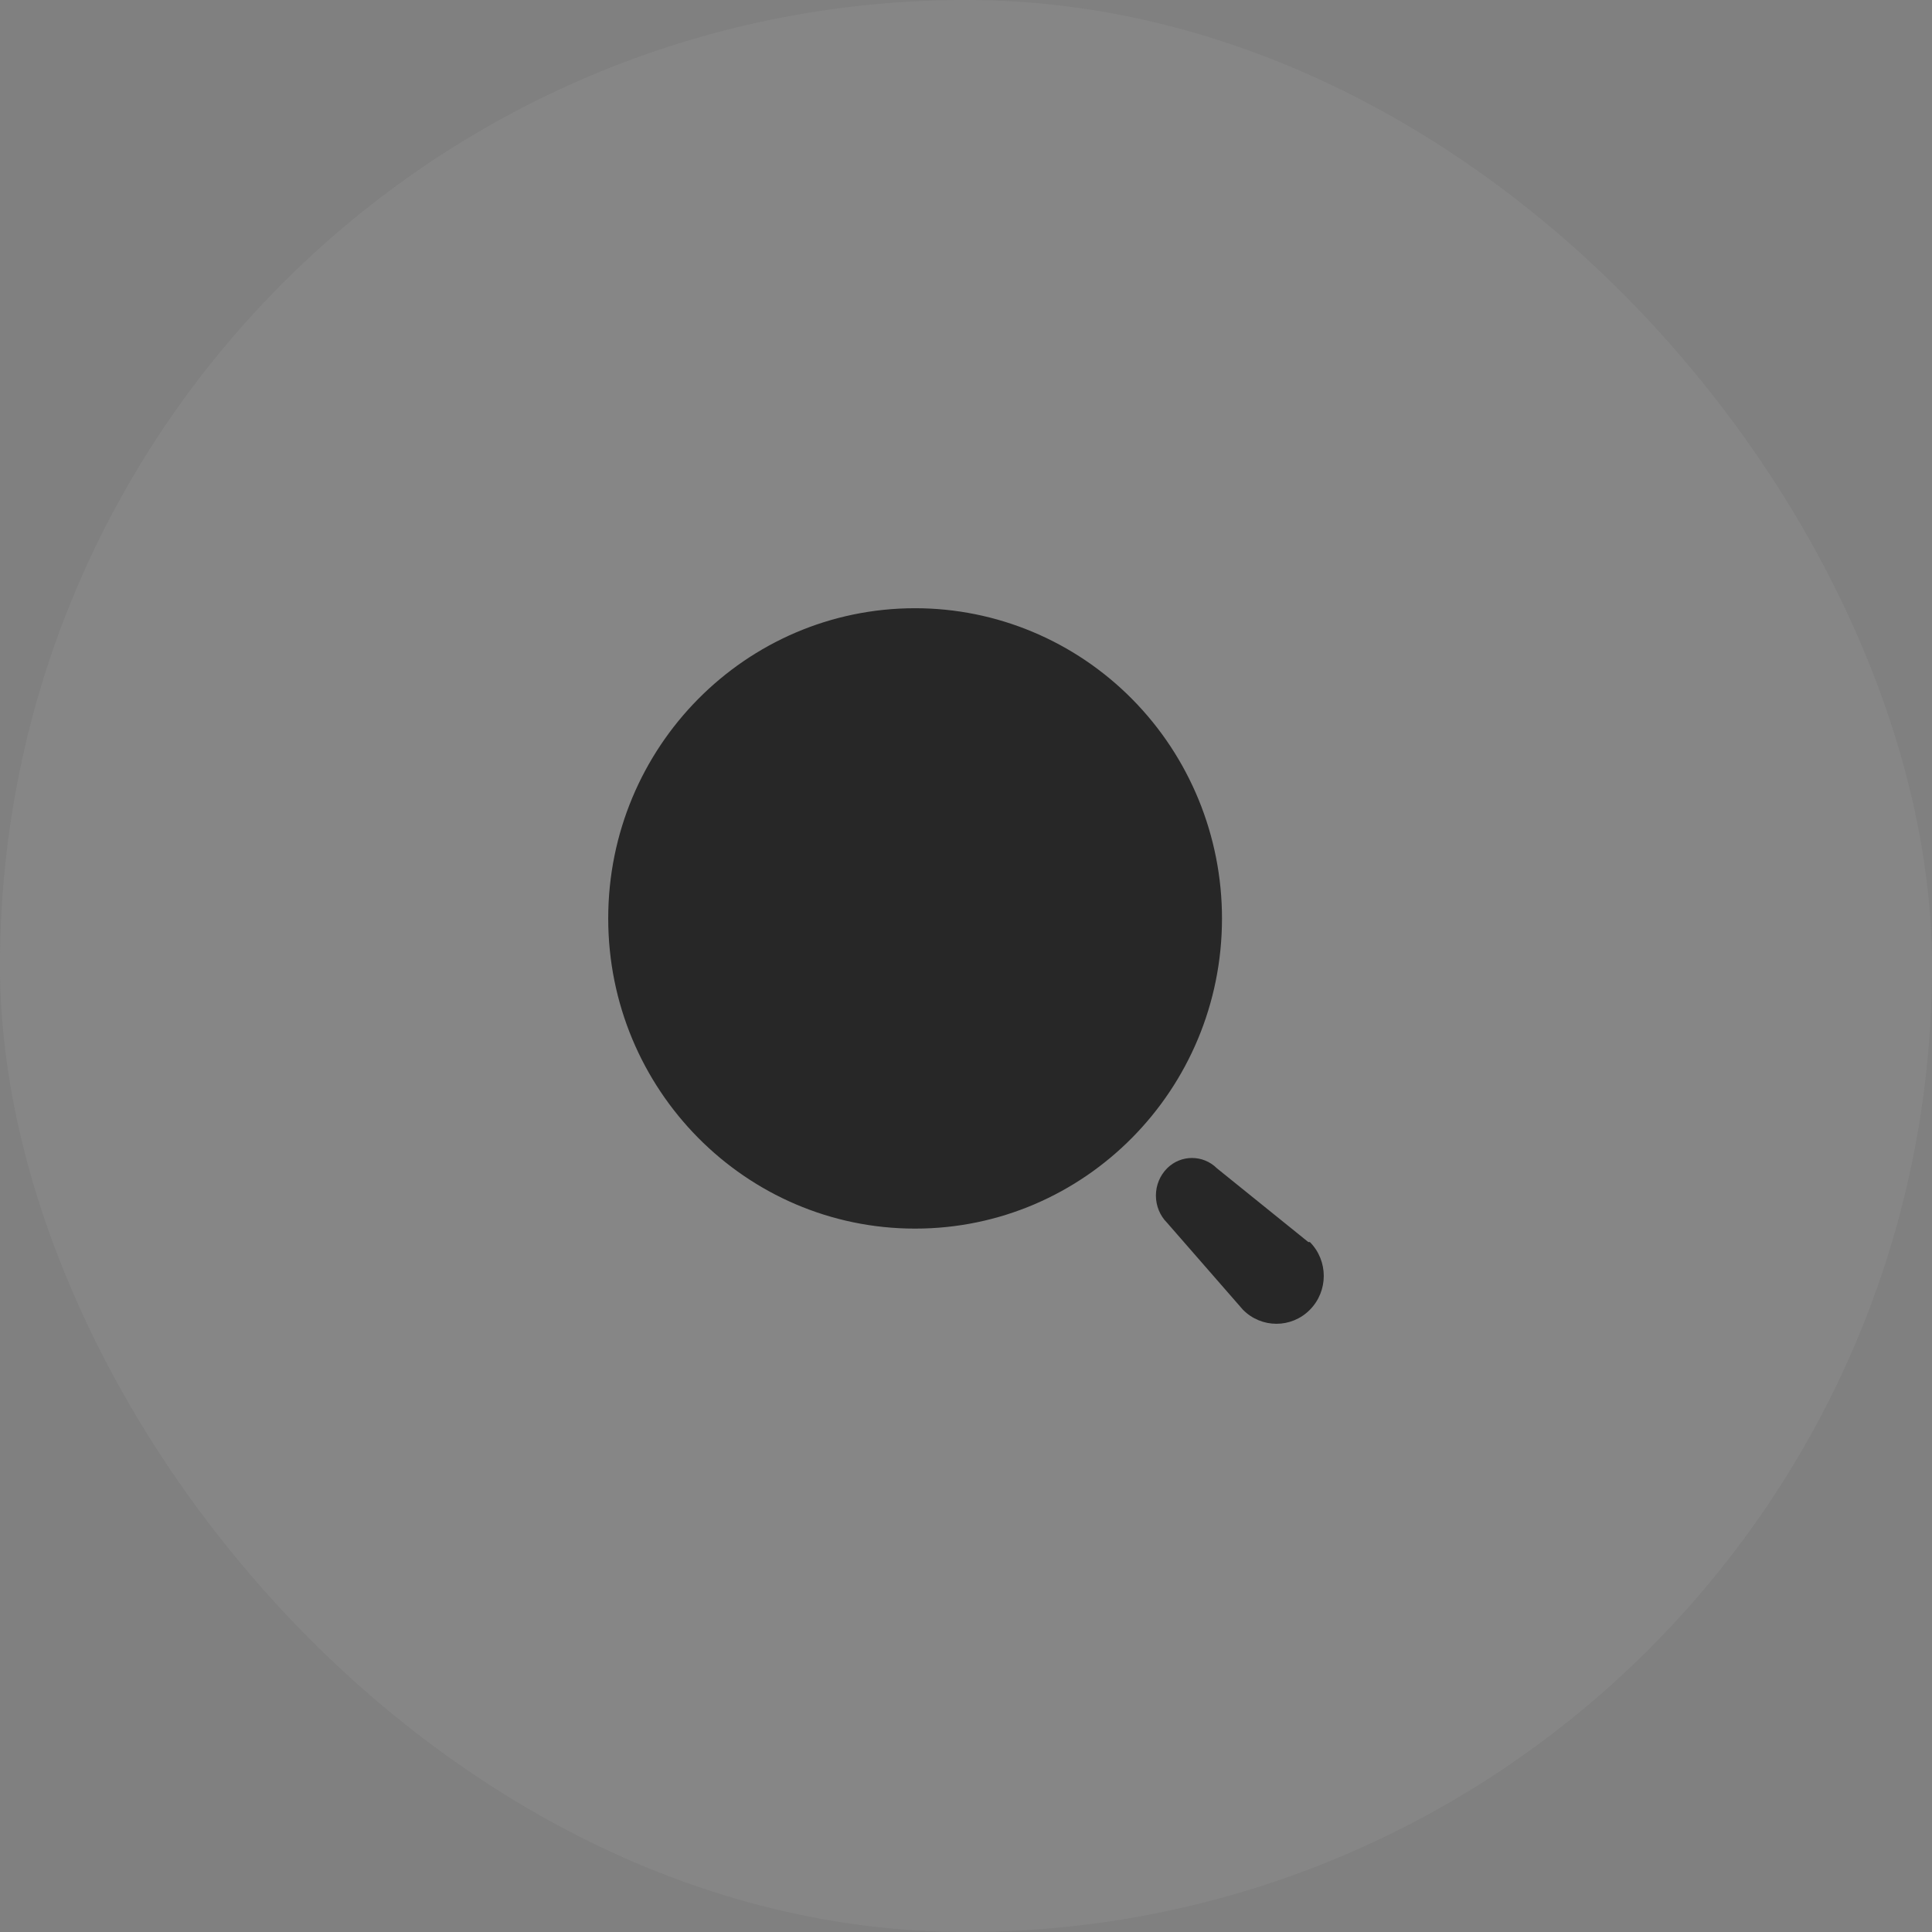 <svg width="54" height="54" viewBox="0 0 54 54" fill="none" xmlns="http://www.w3.org/2000/svg">
<rect x="0" y="0" width="54" height="54" fill="#808080" stroke="none"/>
<rect opacity="0.06" width="54" height="54" rx="27" fill="#F5F5F5"/>
<path fill-rule="evenodd" clip-rule="evenodd" d="M17 25.67C17 20.882 20.84 17 25.578 17C27.853 17 30.034 17.913 31.643 19.539C33.252 21.165 34.155 23.37 34.155 25.67C34.155 30.458 30.315 34.34 25.578 34.34C20.84 34.34 17 30.458 17 25.67ZM34.013 32.654L36.568 34.716H36.612C37.129 35.239 37.129 36.086 36.612 36.608C36.096 37.131 35.258 37.131 34.741 36.608L32.621 34.178C32.42 33.977 32.308 33.702 32.308 33.416C32.308 33.13 32.42 32.856 32.621 32.654C33.007 32.27 33.627 32.27 34.013 32.654Z" fill="#272727"/>
</svg>
